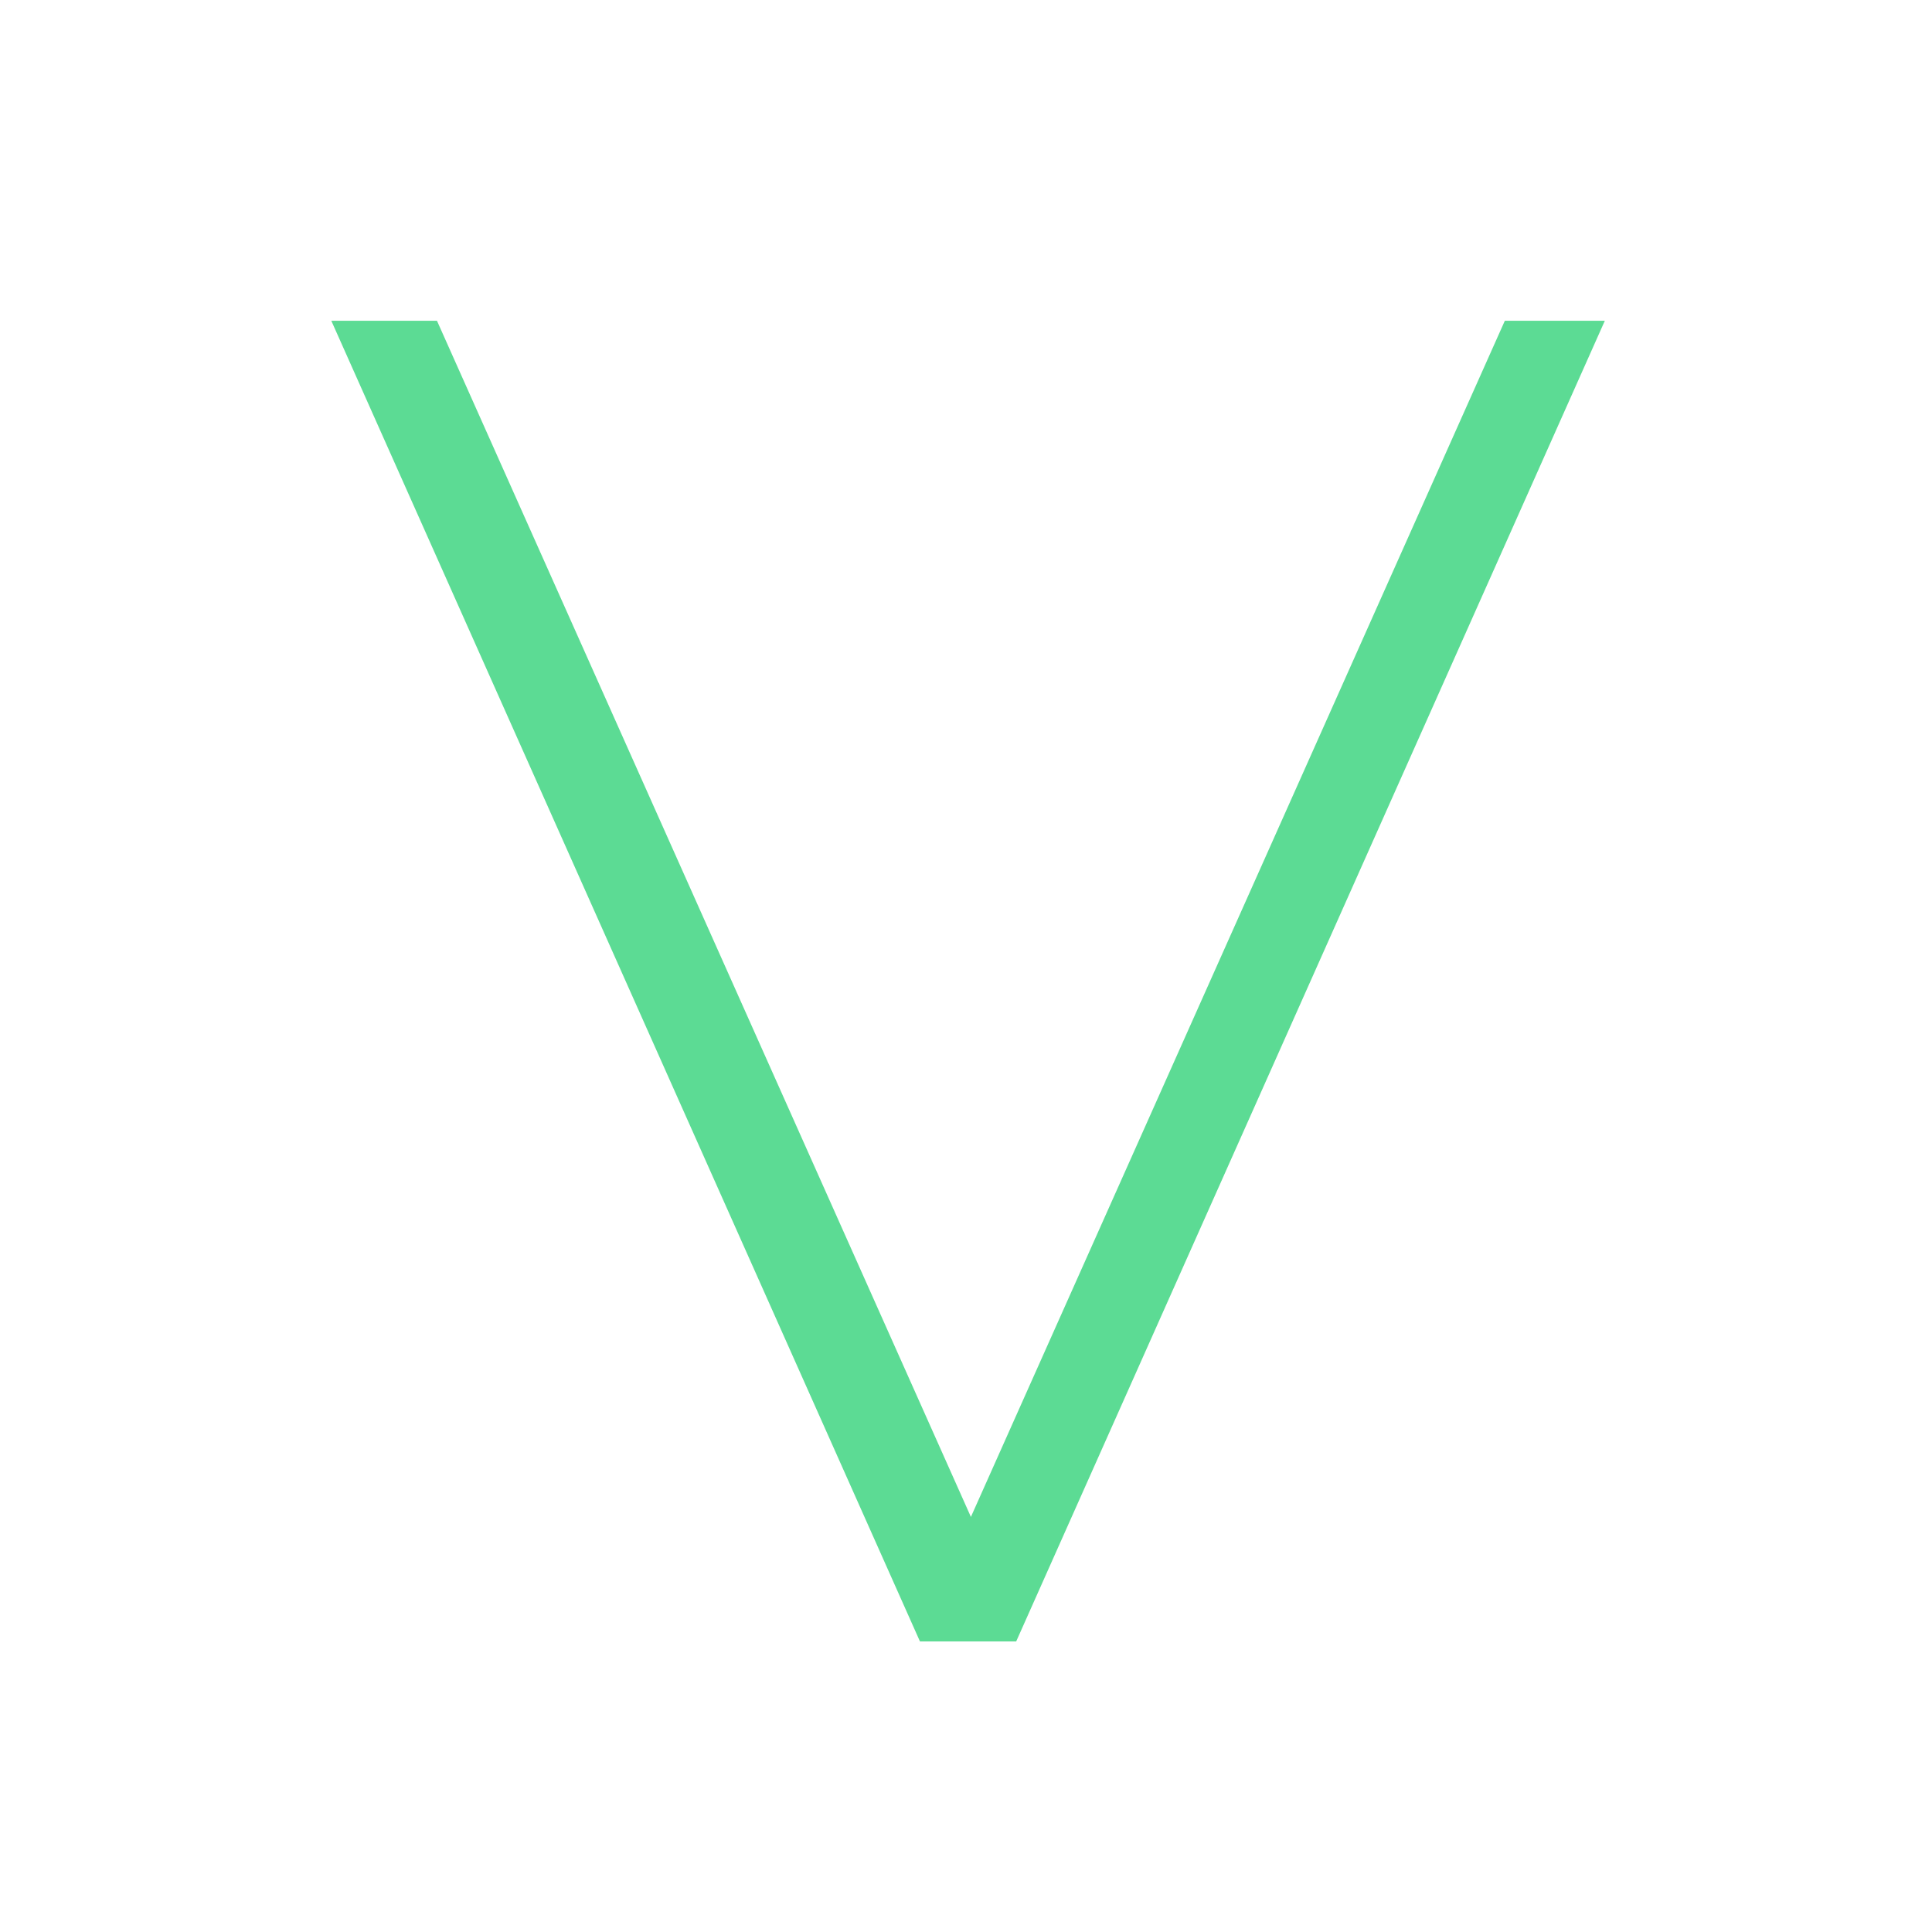 <svg width="512" height="512" viewBox="0 0 512 512" fill="none" xmlns="http://www.w3.org/2000/svg">
<path d="M425.299 85L269.299 435H243.799L87.799 85H115.799L257.299 402L398.799 85H425.299Z" fill="#5CDB94"/>
</svg>
